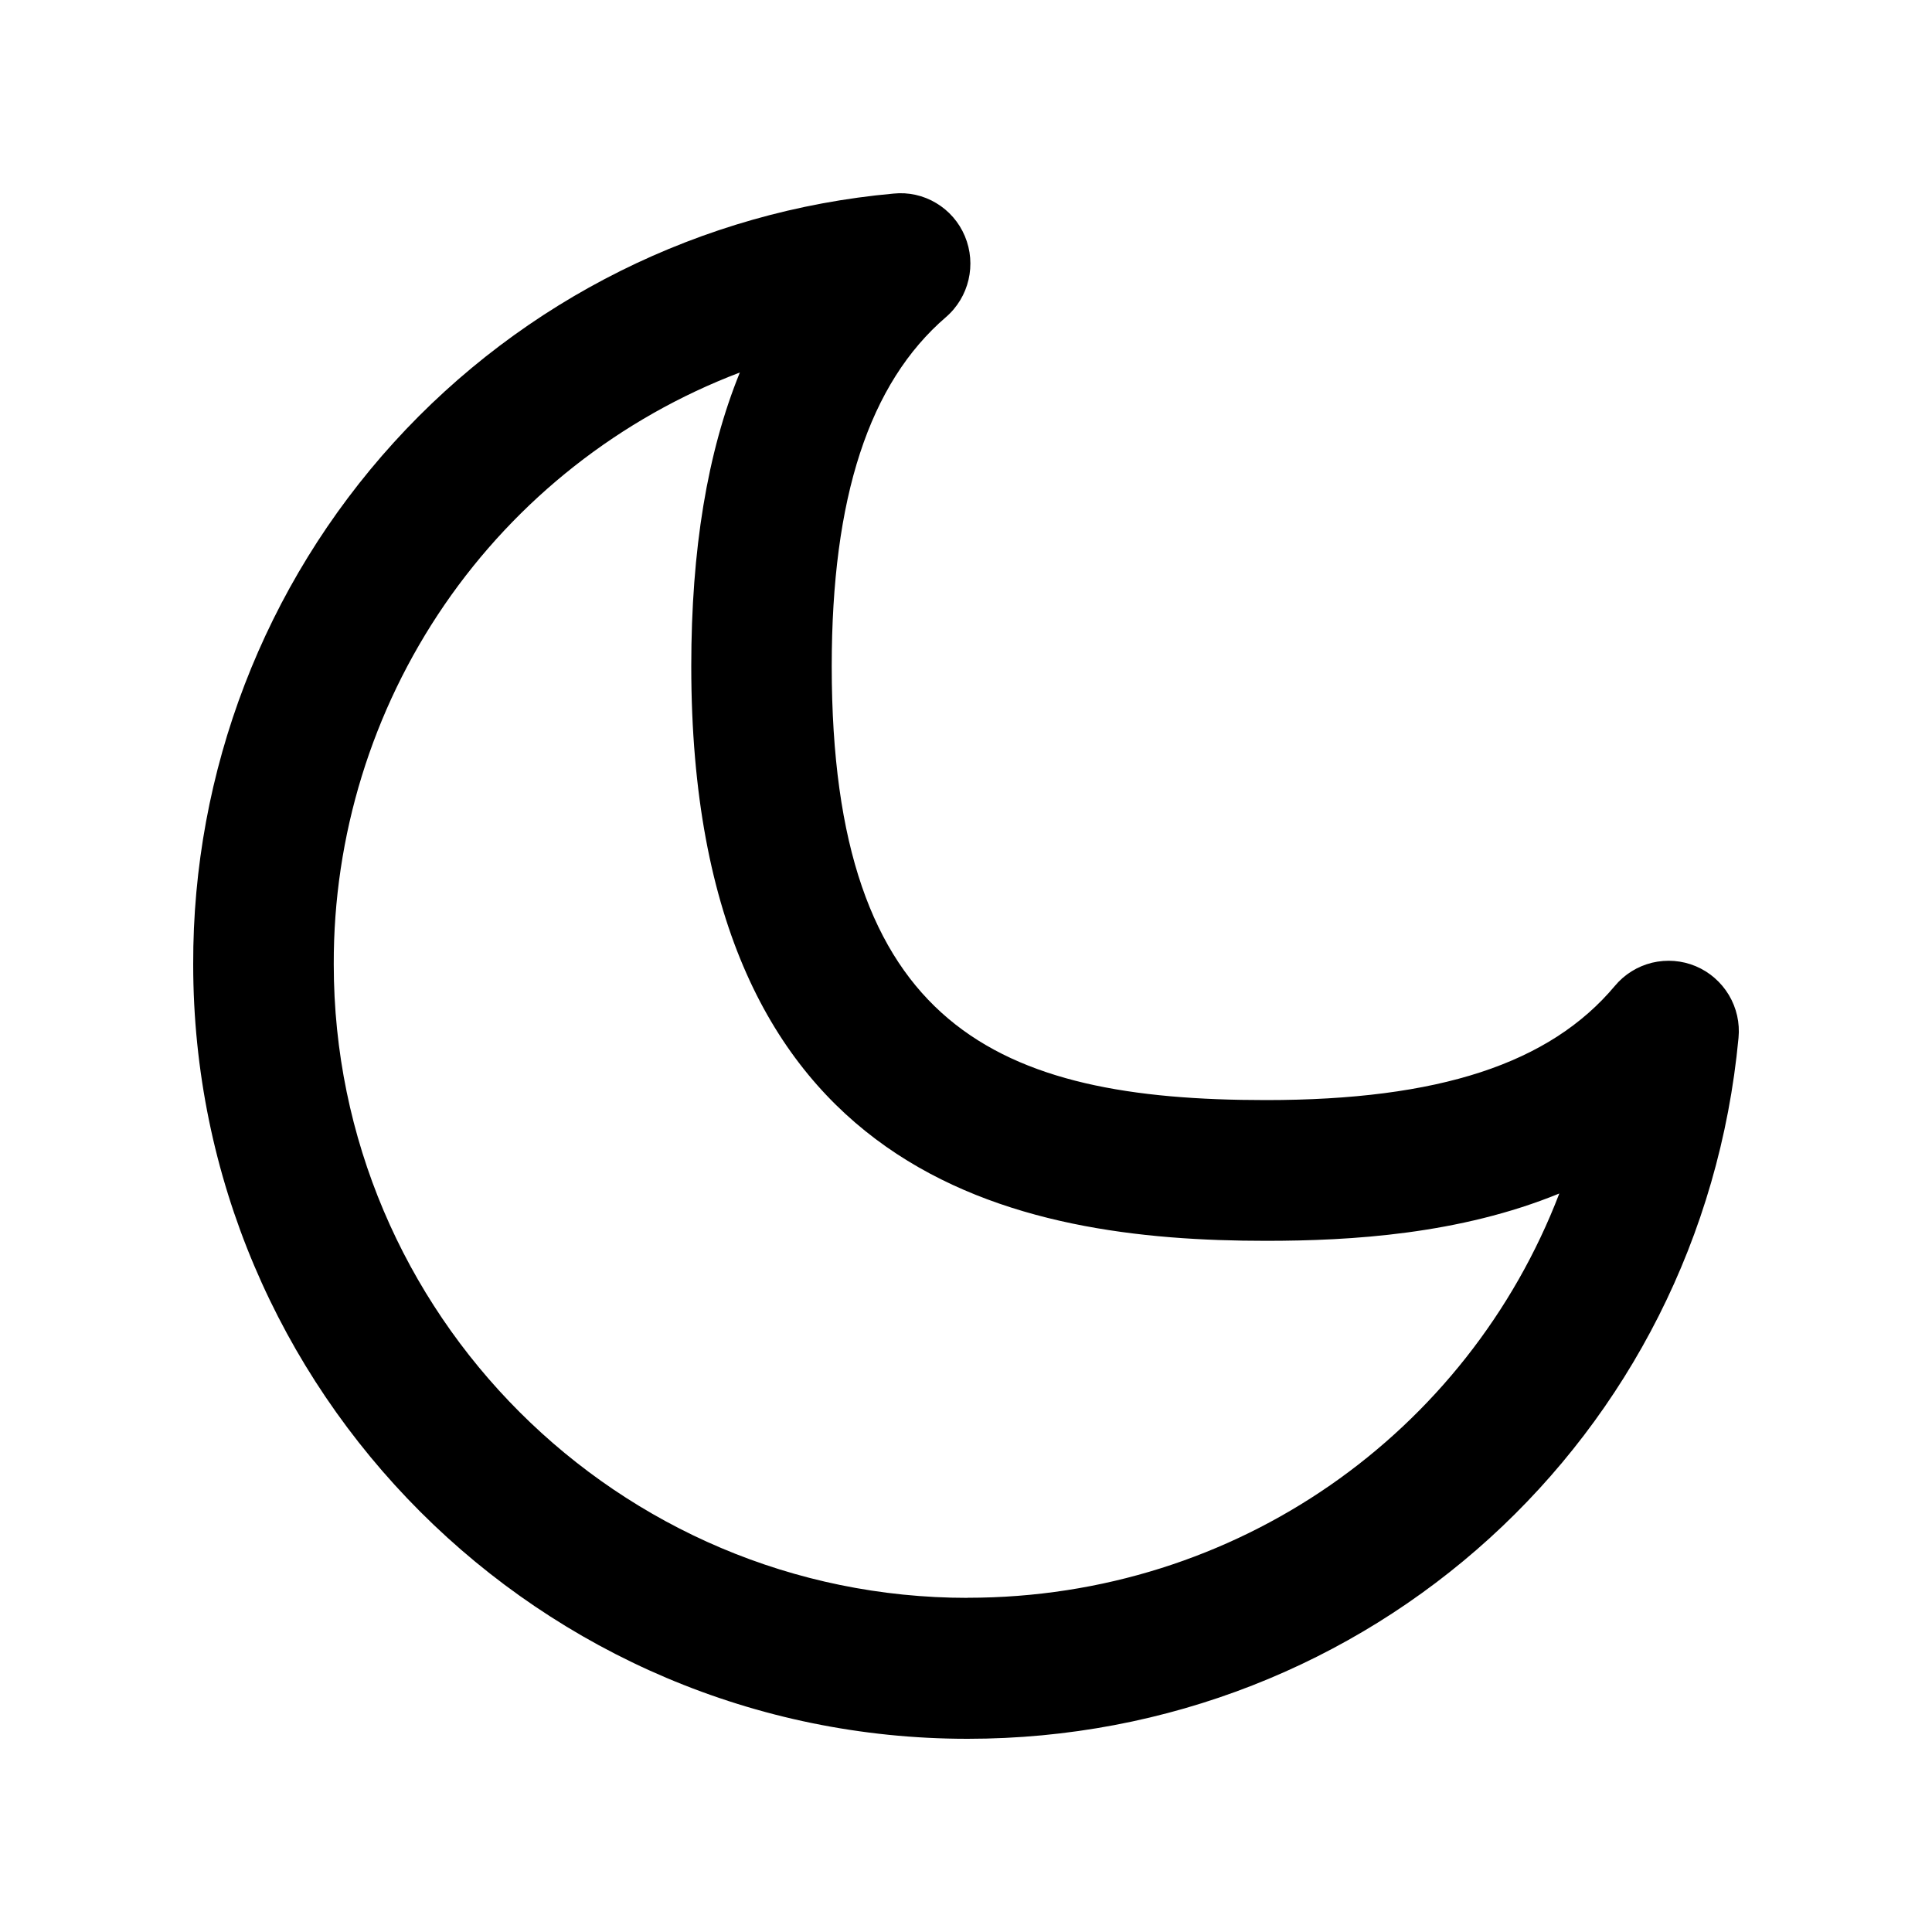 <svg width="20" height="20" viewBox="0 0 20 20" fill="none" xmlns="http://www.w3.org/2000/svg">
<path d="M17.554 10.002C17.411 9.942 17.253 9.93 17.102 9.966C16.951 10.003 16.816 10.087 16.717 10.206C16.042 11.012 14.893 11.388 13.104 11.388C10.33 11.388 8.61 10.637 8.61 6.897C8.61 5.149 8.997 3.967 9.792 3.283C10.032 3.076 10.111 2.737 9.988 2.444C9.928 2.301 9.824 2.181 9.691 2.102C9.558 2.022 9.403 1.988 9.25 2.004C7.265 2.183 5.419 3.103 4.077 4.58C2.735 6.057 1.994 7.985 2 9.983C2 14.404 5.596 18 10.016 18C14.176 18 17.608 14.88 17.997 10.744C18.012 10.589 17.977 10.434 17.897 10.3C17.817 10.167 17.697 10.062 17.554 10.002ZM10.017 16.541C6.399 16.541 3.455 13.599 3.455 9.983C3.451 8.654 3.851 7.355 4.602 6.26C5.353 5.166 6.42 4.327 7.659 3.856C7.322 4.683 7.156 5.691 7.156 6.897C7.156 12.228 10.551 12.845 13.104 12.845C13.989 12.845 15.112 12.777 16.142 12.355C15.192 14.831 12.805 16.54 10.018 16.54L10.017 16.541Z" fill="black"/>
</svg>
